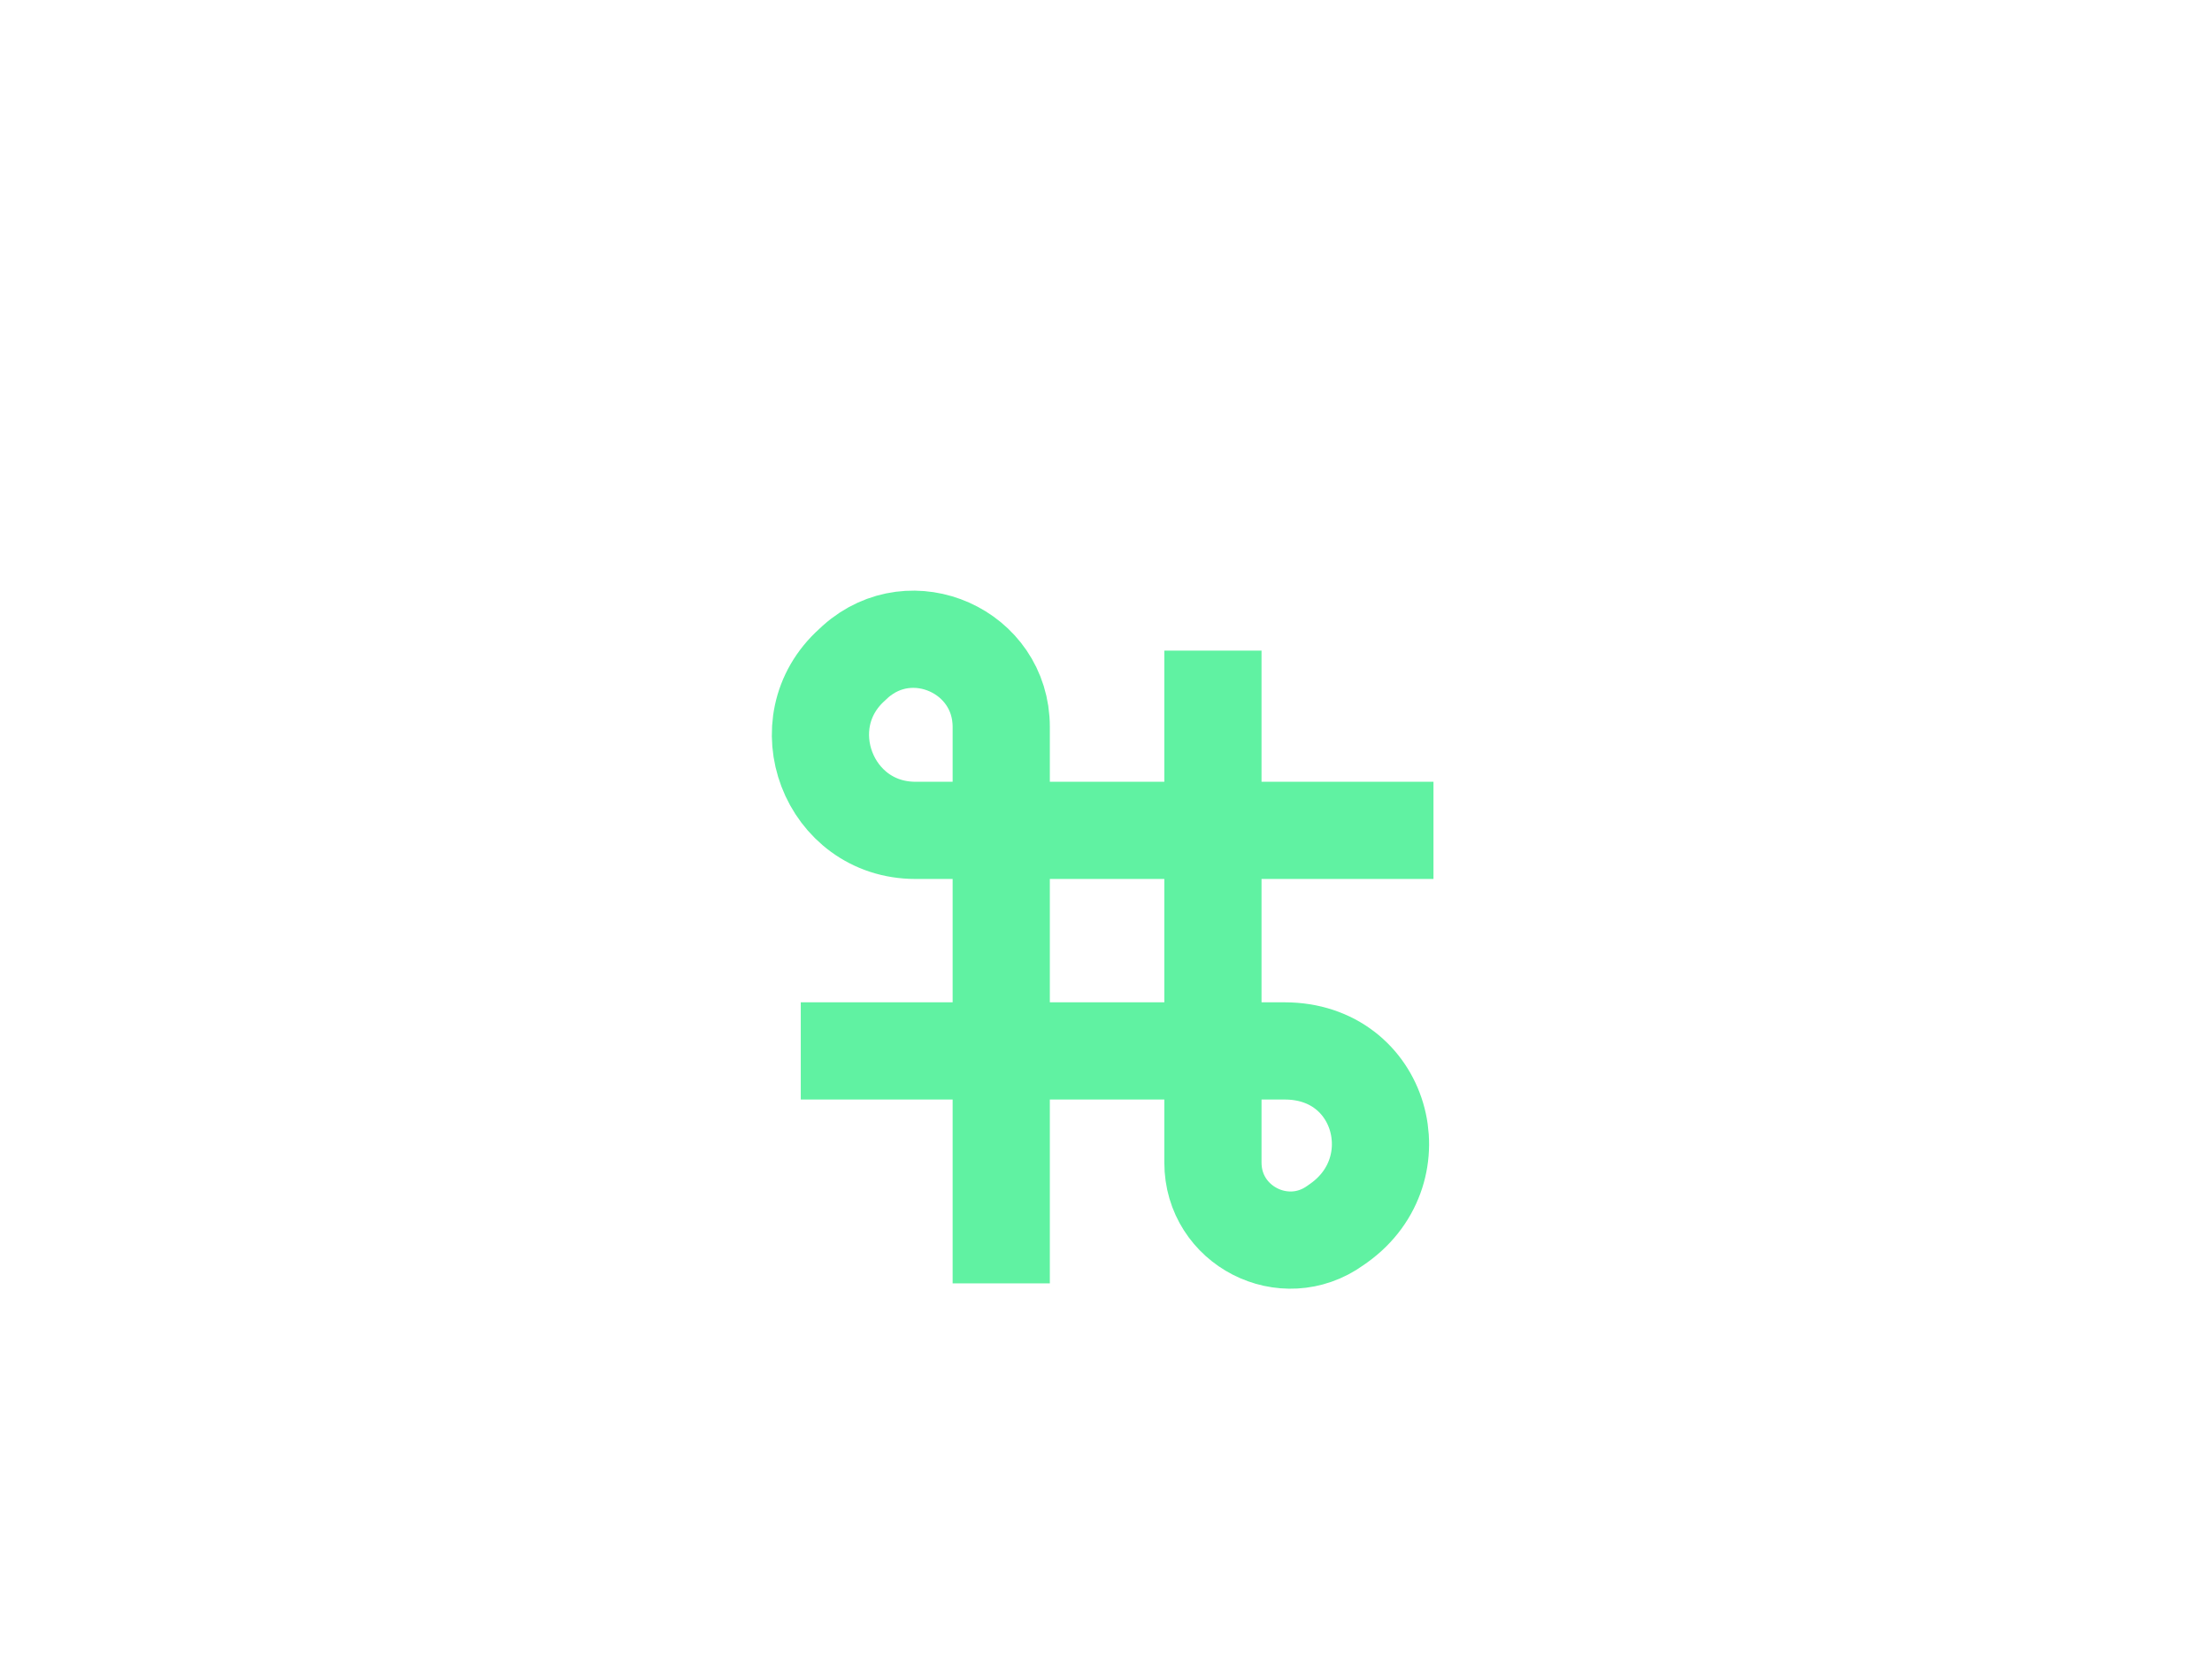<?xml version="1.0" encoding="utf-8"?>
<!-- Generator: Adobe Illustrator 17.1.0, SVG Export Plug-In . SVG Version: 6.00 Build 0)  -->
<!DOCTYPE svg PUBLIC "-//W3C//DTD SVG 1.1//EN" "http://www.w3.org/Graphics/SVG/1.1/DTD/svg11.dtd">
<svg version="1.1" id="Layer_1" xmlns="http://www.w3.org/2000/svg" xmlns:xlink="http://www.w3.org/1999/xlink" x="0px" y="0px"
	 viewBox="0 0 1024 768" enable-background="new 0 0 1024 768" xml:space="preserve">
<path fill="none" stroke="#60F2A2" stroke-width="45" stroke-miterlimit="10" d="M463.5,594.1V336.5c0-35-41.4-53.5-67.5-30.2
	l-1.5,1.4c-30,26.9-11,76.7,29.3,76.7h239.8"/>
<path fill="none" stroke="#60F2A2" stroke-width="45" stroke-miterlimit="10" d="M561.5,301.2v237c0,29.2,33,46.1,56.7,29.1l1.7-1.2
	c34.7-24.9,19.9-79.6-25.2-79.6H370.7"/>
</svg>
